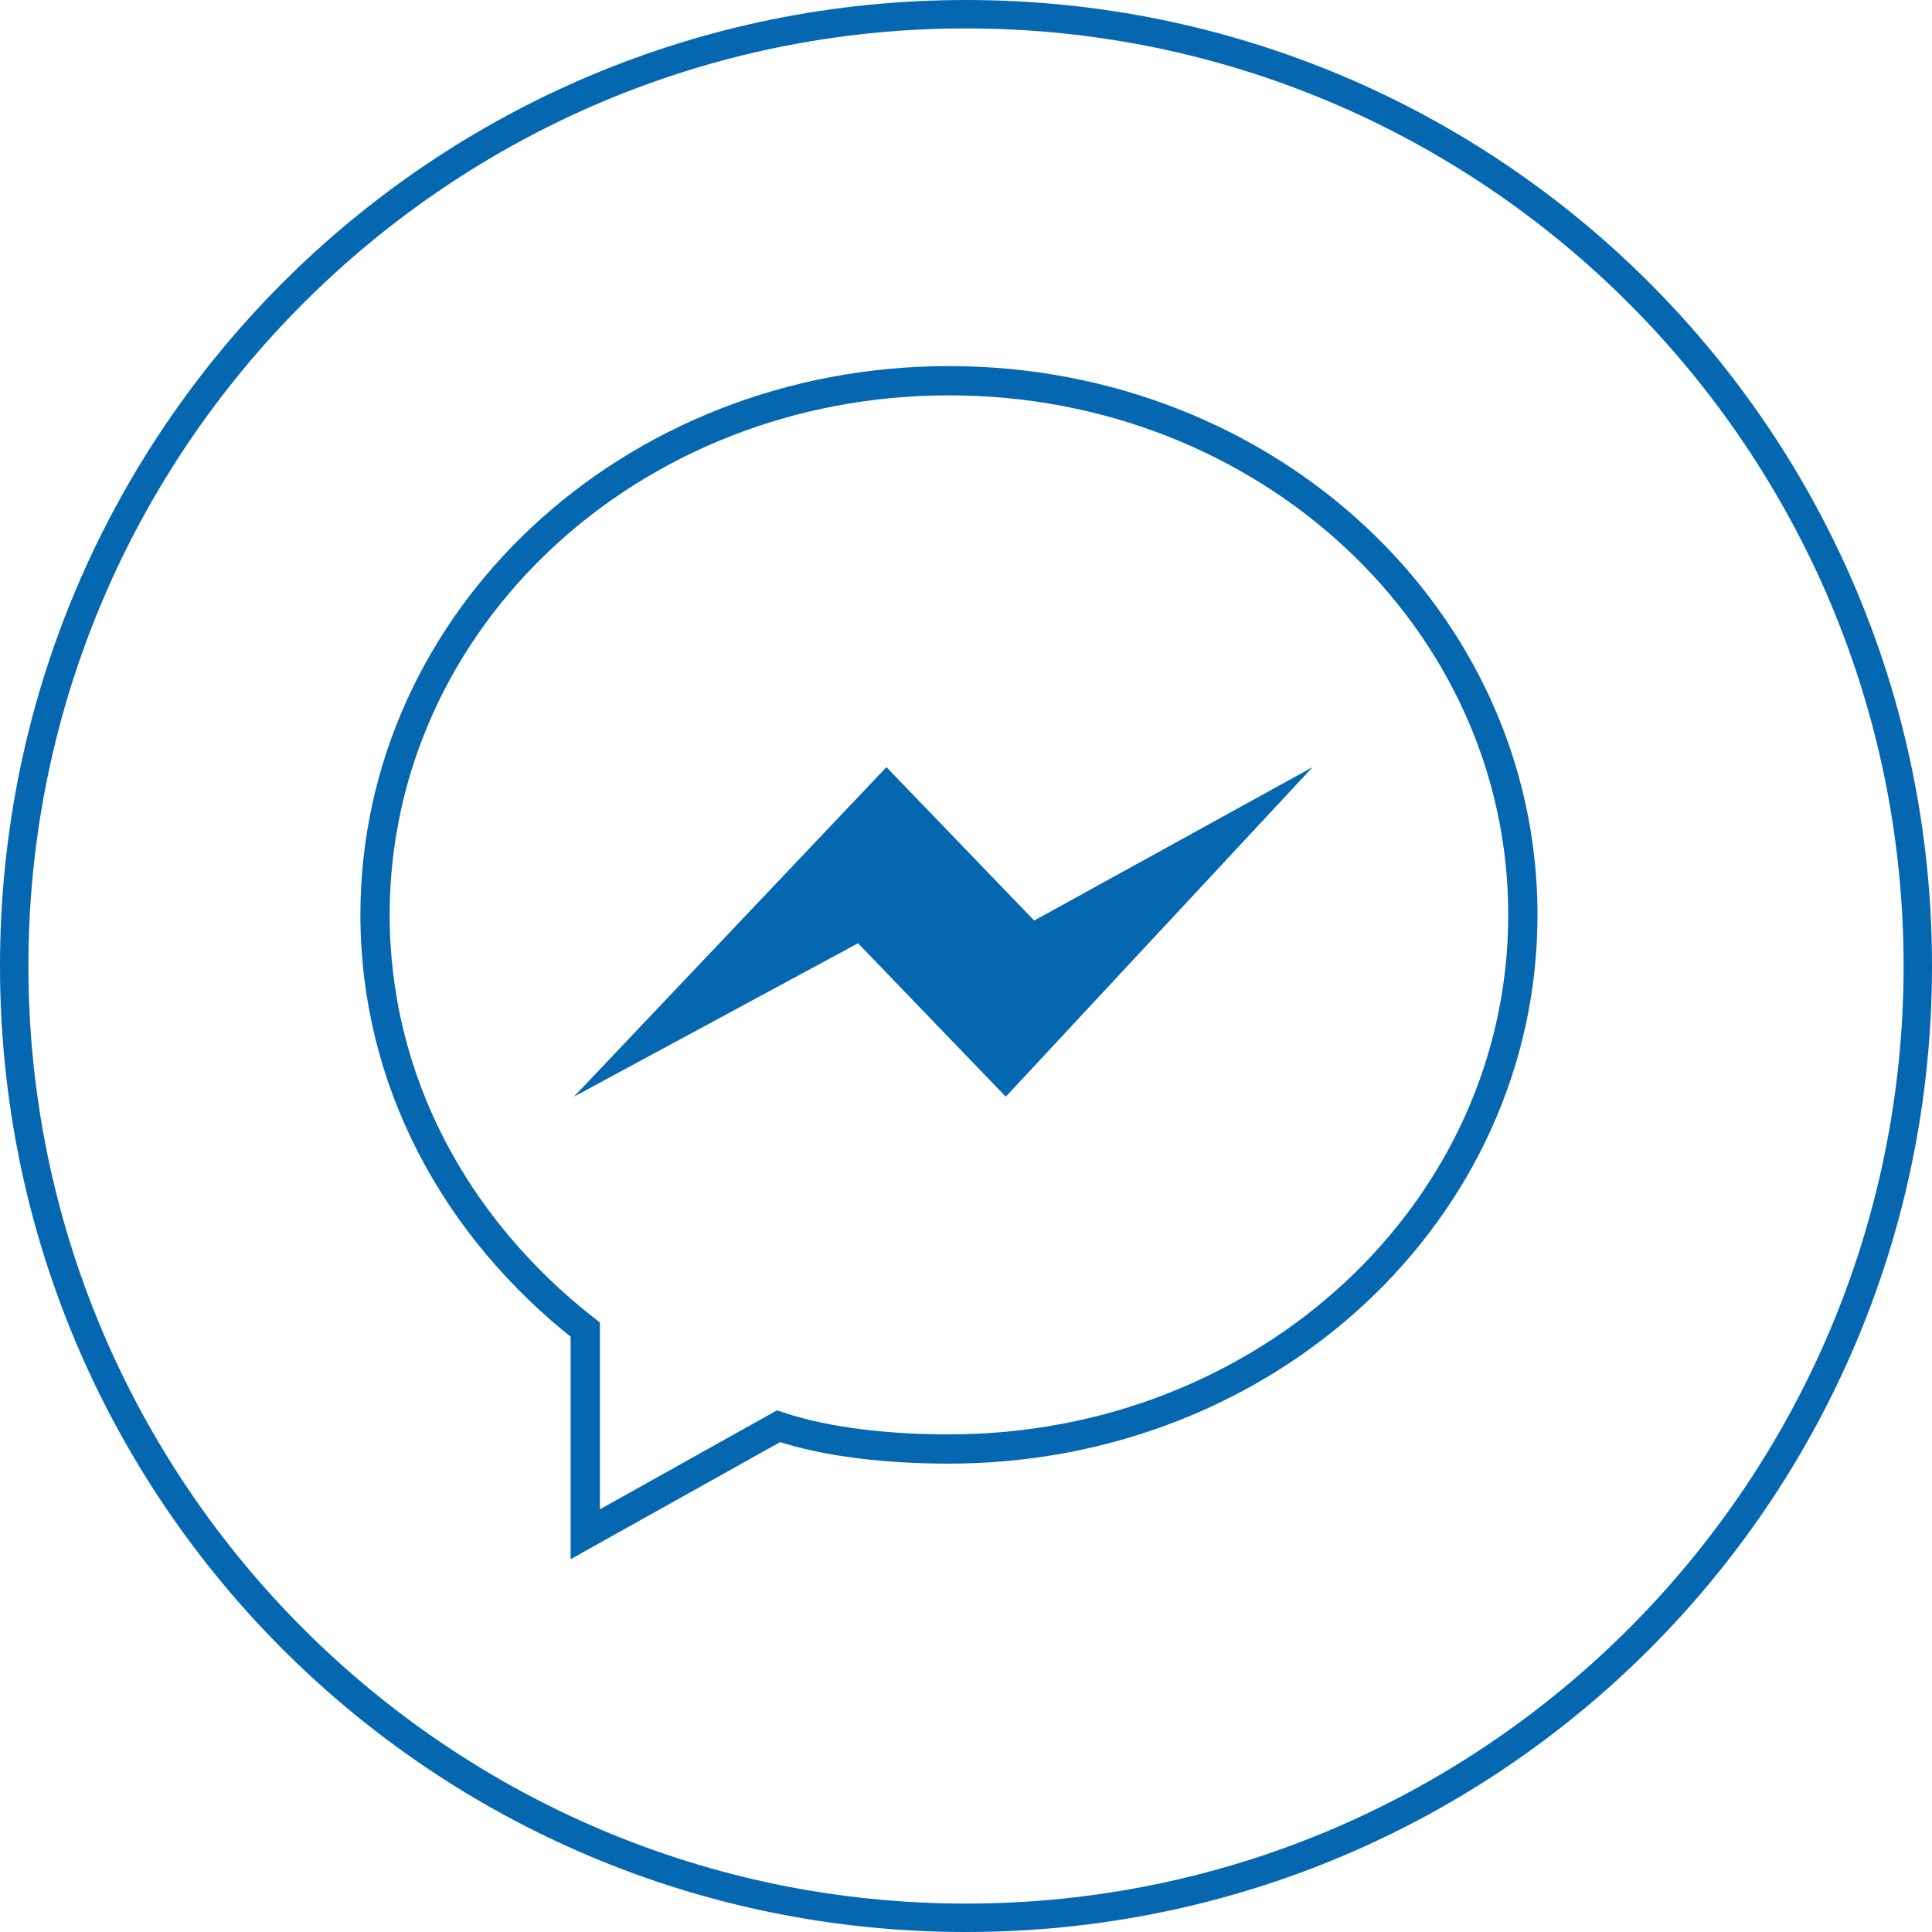 <?xml version="1.0" encoding="utf-8"?>
<!-- Generator: Adobe Illustrator 24.1.1, SVG Export Plug-In . SVG Version: 6.00 Build 0)  -->
<svg version="1.1" id="Слой_1" xmlns="http://www.w3.org/2000/svg" xmlns:xlink="http://www.w3.org/1999/xlink" x="0px" y="0px"
	 viewBox="0 0 34 34" style="enable-background:new 0 0 34 34;" xml:space="preserve">
<style type="text/css">
	.st0{fill:none;stroke:#0667B1;stroke-width:0.515;stroke-miterlimit:2.061;}
	.st1{fill:#0667B1;}
</style>
<g>
	<path class="st0" d="M10.3,23.4V27l3.4-1.9c0.9,0.3,2,0.4,3,0.4c5.6,0,10.1-4.2,10.1-9.4c0-5.2-4.5-9.4-10.1-9.4
		c-5.6,0-10.1,4.2-10.1,9.4C6.6,19,8,21.6,10.3,23.4z"/>
	<path class="st1" d="M15.6,13.5l-5.5,5.8l5-2.7l2.6,2.7l5.4-5.8l-4.9,2.7L15.6,13.5z"/>
	<g>
		<g class="st2">
			<path class="st1" d="M17,0.5c9.1,0,16.5,7.4,16.5,16.5S26.1,33.5,17,33.5S0.5,26.1,0.5,17S7.9,0.5,17,0.5 M17,0C7.6,0,0,7.6,0,17
				s7.6,17,17,17s17-7.6,17-17S26.4,0,17,0L17,0z"/>
		</g>
	</g>
</g>
</svg>
